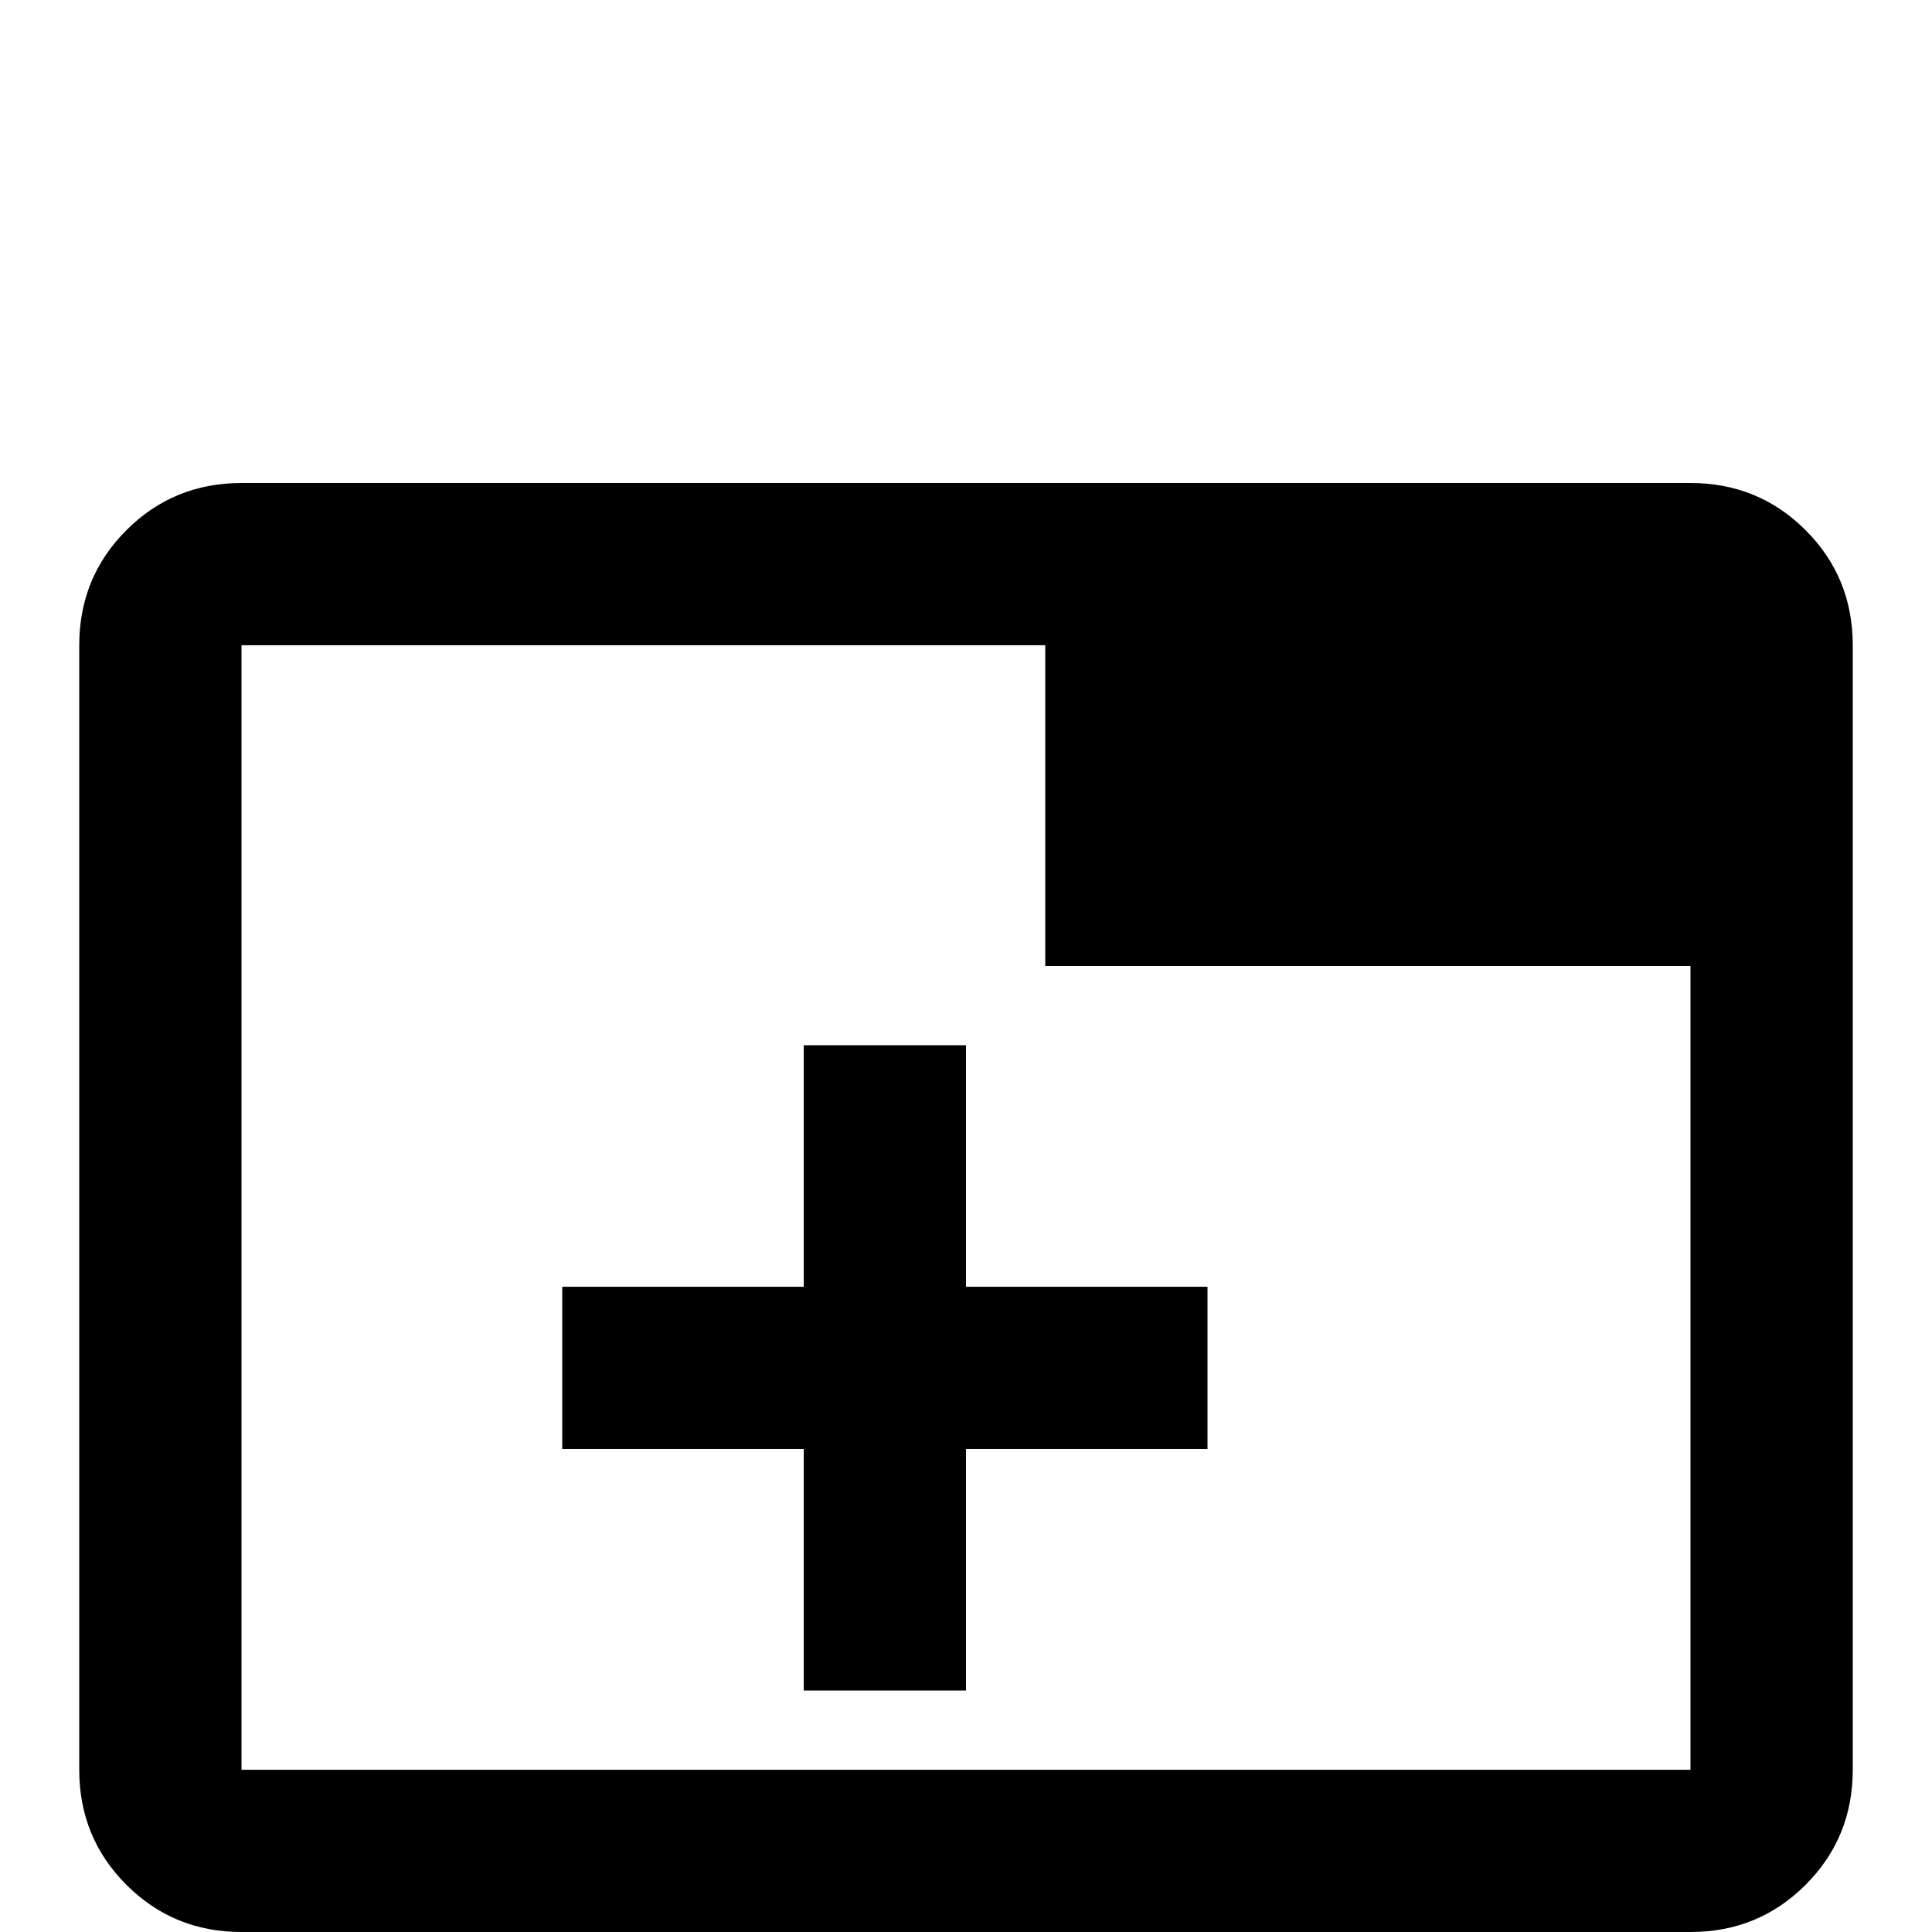 <svg xmlns="http://www.w3.org/2000/svg" viewBox="0 -512 512 512">
	<path fill="#000000" d="M64 -384Q46 -384 33.5 -371.5Q21 -359 21 -341V-43Q21 -25 33.5 -12.5Q46 0 64 0H448Q466 0 478.5 -12.5Q491 -25 491 -43V-341Q491 -359 478.5 -371.5Q466 -384 448 -384ZM64 -341H277V-256H448V-43H64ZM213 -235V-171H149V-128H213V-64H256V-128H320V-171H256V-235Z"/>
</svg>